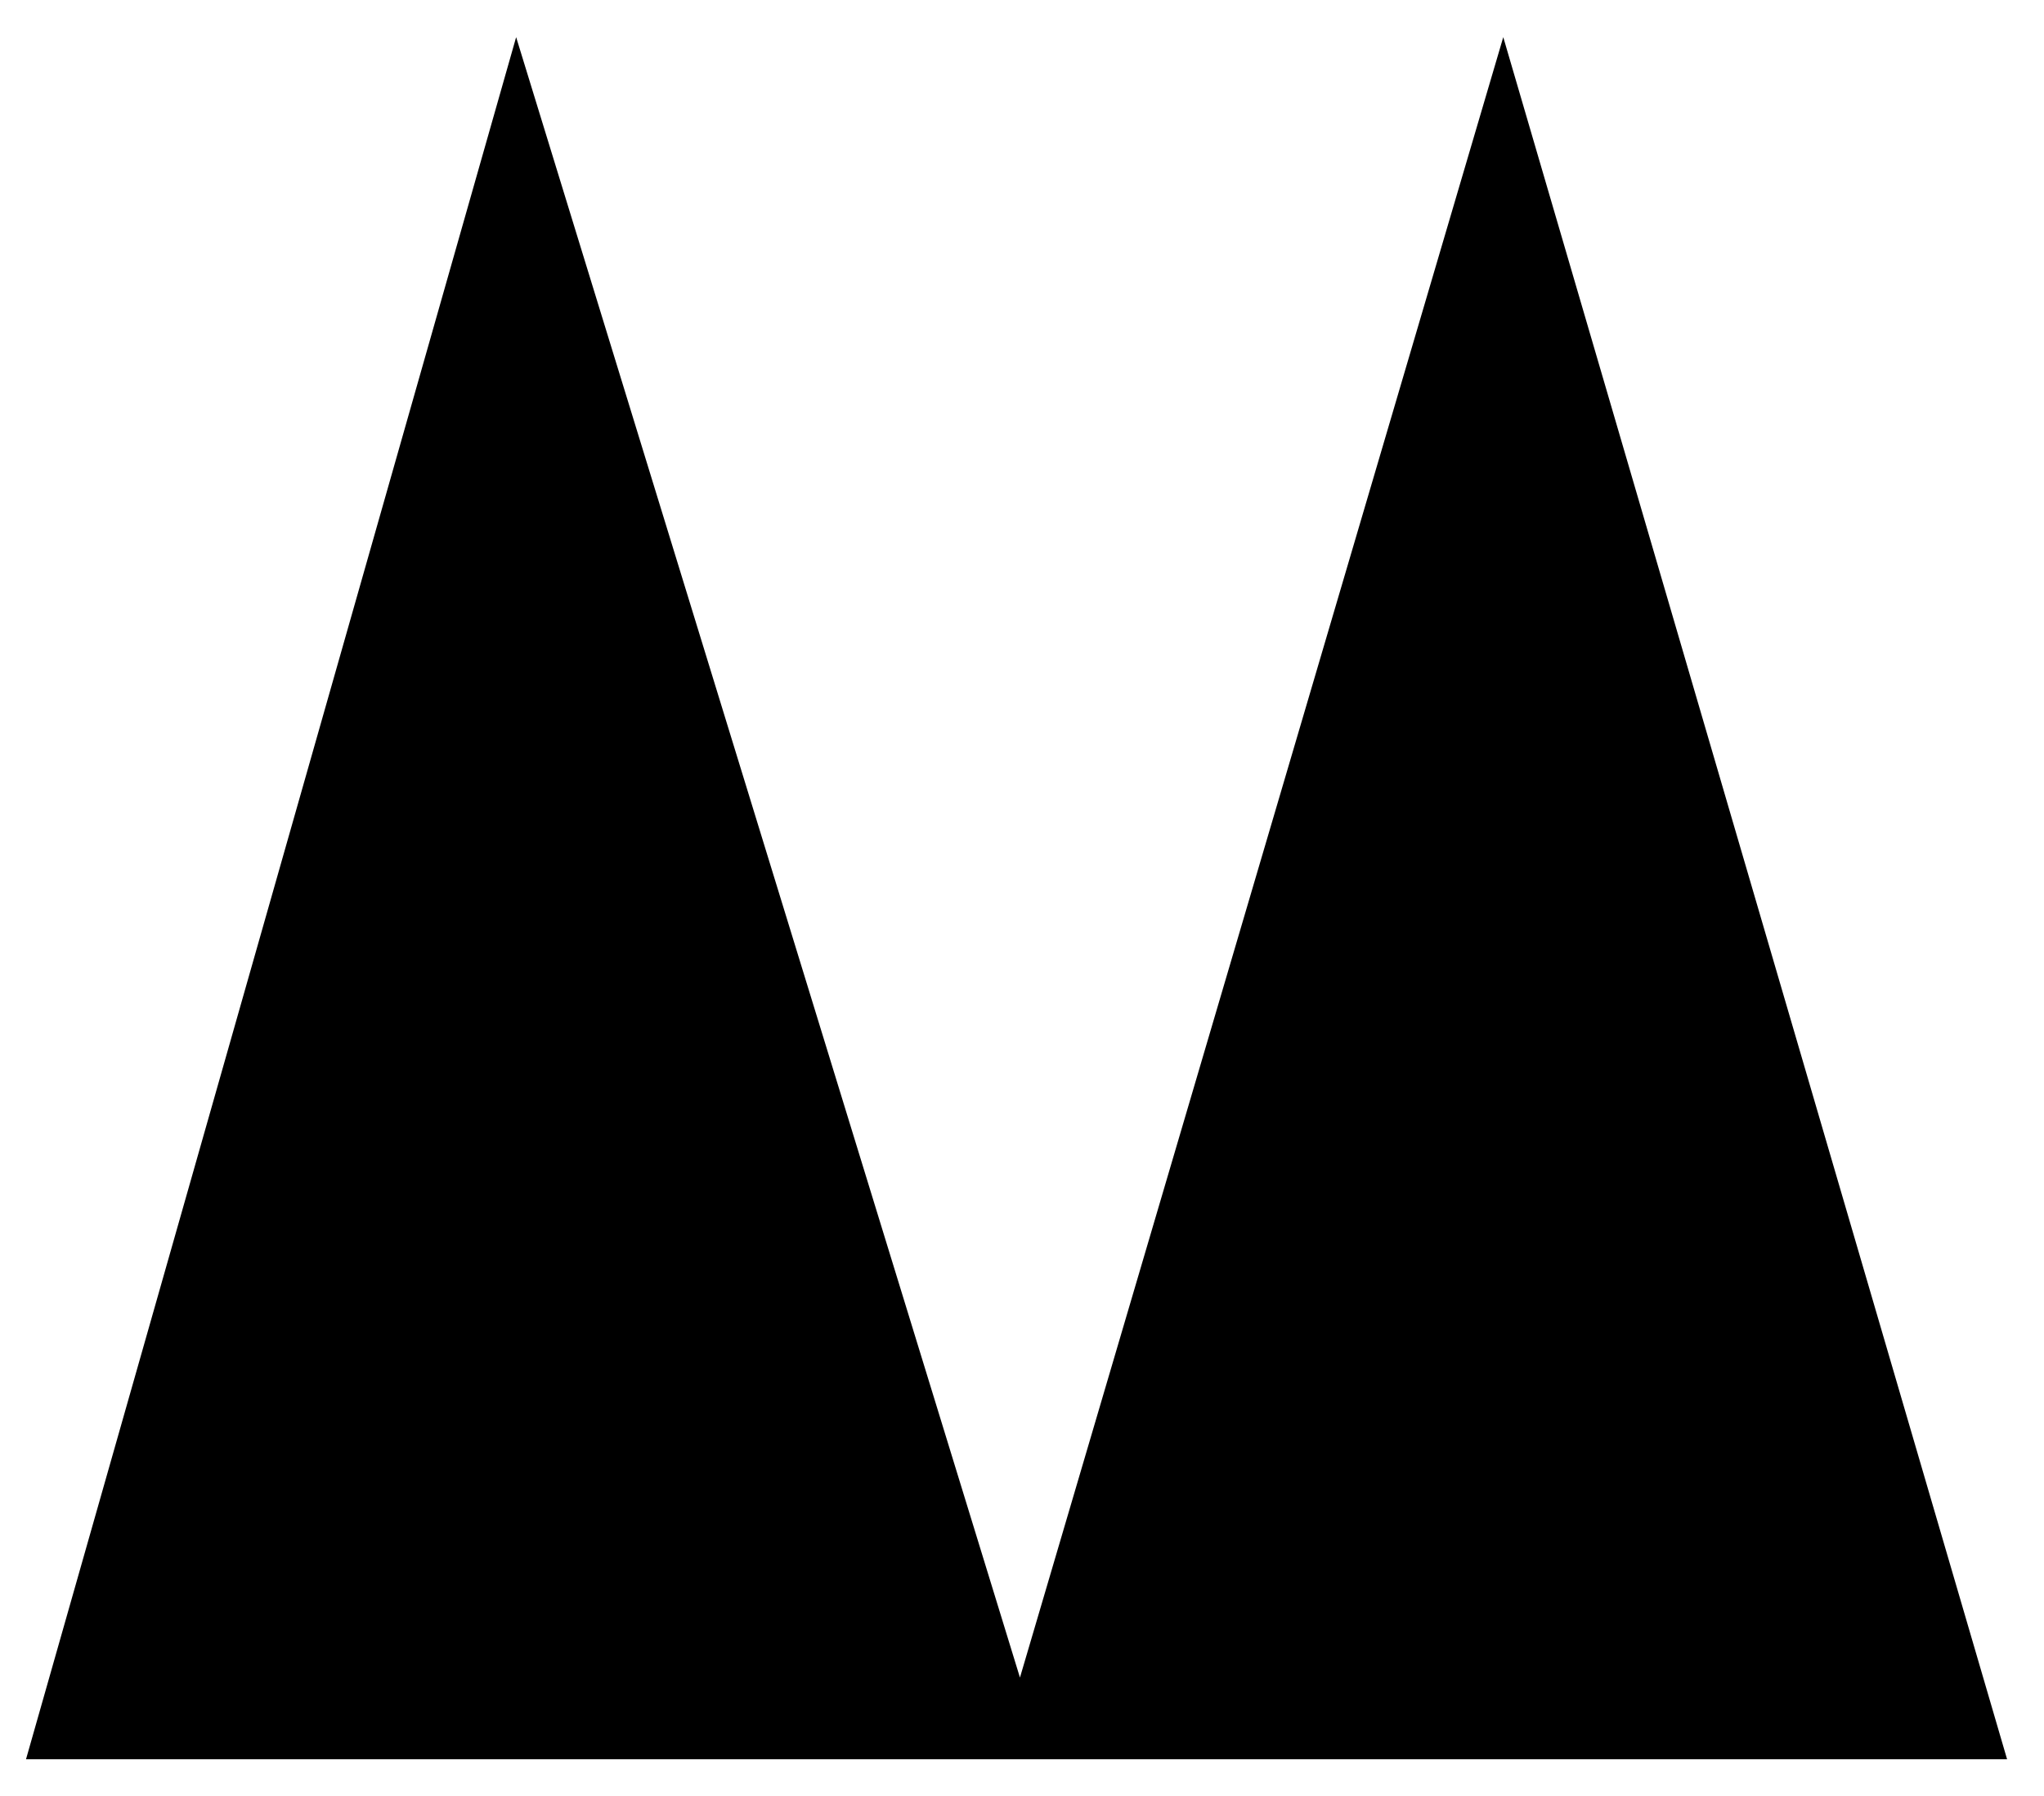 <svg width="33" height="29" viewBox="0 0 33 29" version="1.1" xmlns="http://www.w3.org/2000/svg" xmlns:xlink="http://www.w3.org/1999/xlink">
<title>spike</title>
<desc>Created using Figma</desc>
<g id="Canvas" transform="translate(-1404 -1043)">
<g id="spike">
<use xlink:href="#path0_fill" transform="translate(1404.42 1043.6)"/>
</g>
</g>
<defs>
<path id="path0_fill" d="M 7.913 0L 0 27.807L 31.984 27.807L 23.85 0L 16.047 26.488L 7.913 0Z"/>
</defs>
</svg>
